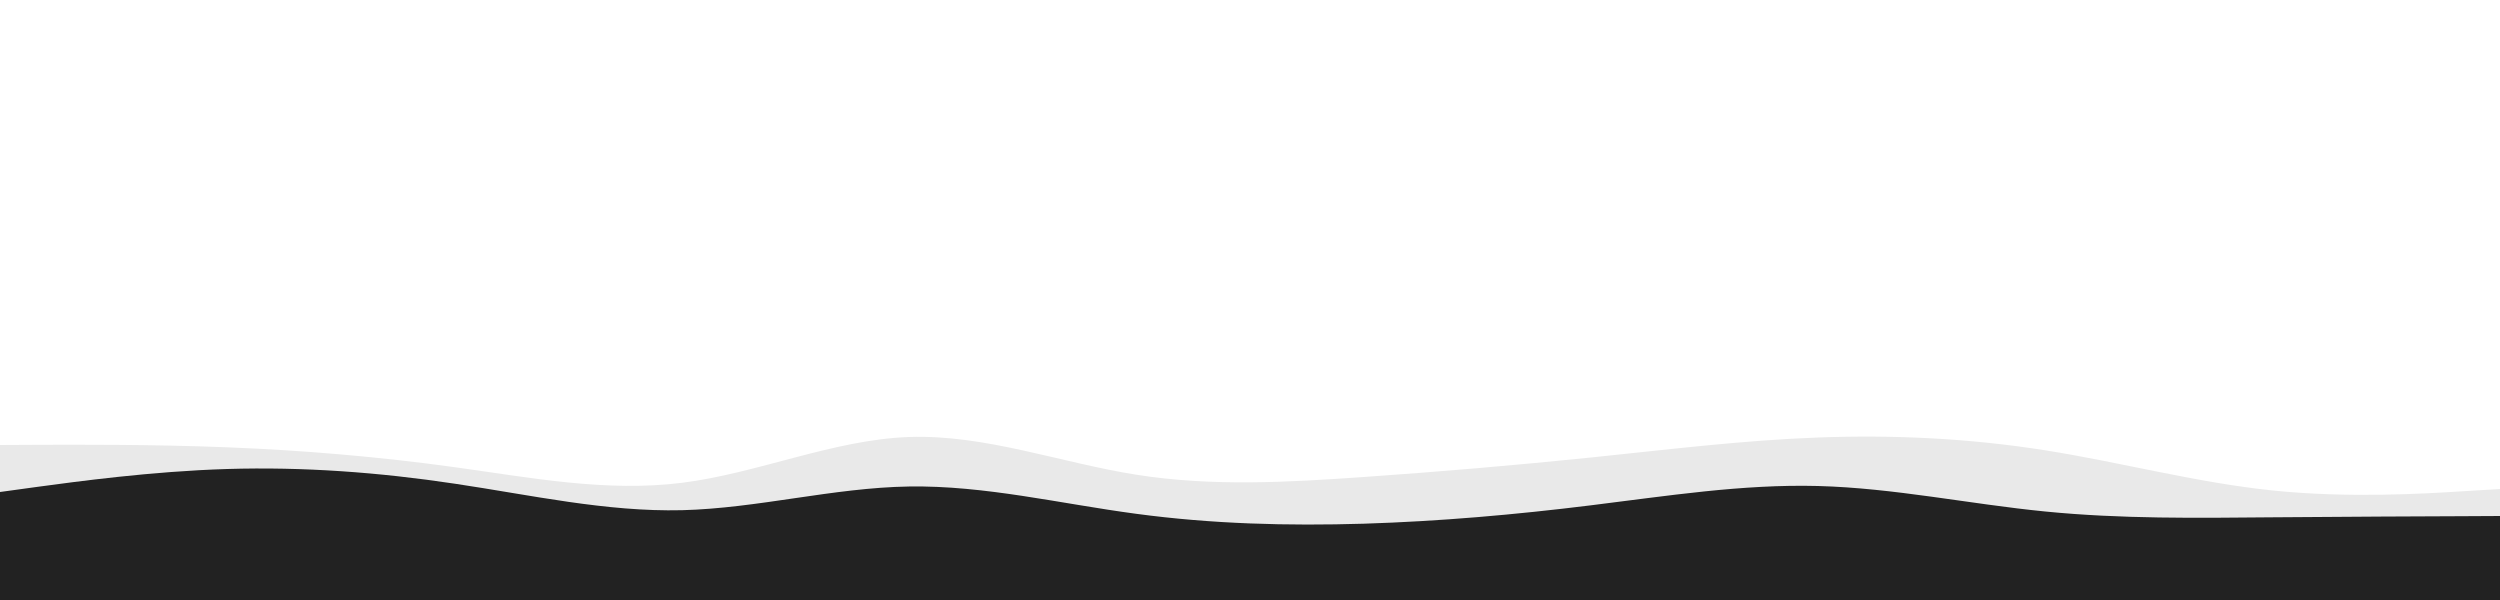 <svg id="visual" viewBox="0 0 2500 600" width="2500" height="600" xmlns="http://www.w3.org/2000/svg" xmlns:xlink="http://www.w3.org/1999/xlink" version="1.1"><path d="M0 445L37.8 444.8C75.7 444.7 151.3 444.3 227.2 447.3C303 450.3 379 456.7 454.8 467.2C530.7 477.7 606.3 492.3 682 482.8C757.7 473.3 833.3 439.7 909 437C984.7 434.3 1060.3 462.7 1136.2 474.7C1212 486.7 1288 482.3 1363.8 477C1439.7 471.7 1515.3 465.3 1591 457.5C1666.7 449.7 1742.3 440.3 1818 437.5C1893.7 434.7 1969.3 438.3 2045.2 450.3C2121 462.3 2197 482.7 2272.8 490.5C2348.7 498.3 2424.3 493.7 2462.2 491.3L2500 489L2500 601L2462.2 601C2424.3 601 2348.7 601 2272.8 601C2197 601 2121 601 2045.2 601C1969.3 601 1893.7 601 1818 601C1742.3 601 1666.7 601 1591 601C1515.3 601 1439.7 601 1363.8 601C1288 601 1212 601 1136.2 601C1060.3 601 984.7 601 909 601C833.3 601 757.7 601 682 601C606.3 601 530.7 601 454.8 601C379 601 303 601 227.2 601C151.3 601 75.7 601 37.8 601L0 601Z" fill="#e9e9e9"></path><path d="M0 492L37.8 486.8C75.7 481.7 151.3 471.3 227.2 469C303 466.7 379 472.3 454.8 483.7C530.7 495 606.3 512 682 510.2C757.7 508.3 833.3 487.7 909 486.5C984.7 485.3 1060.3 503.7 1136.2 513.8C1212 524 1288 526 1363.8 523.7C1439.7 521.3 1515.3 514.7 1591 505.3C1666.7 496 1742.3 484 1818 486C1893.7 488 1969.3 504 2045.2 511.5C2121 519 2197 518 2272.8 517.3C2348.7 516.7 2424.3 516.3 2462.2 516.2L2500 516L2500 601L2462.2 601C2424.3 601 2348.7 601 2272.8 601C2197 601 2121 601 2045.2 601C1969.3 601 1893.7 601 1818 601C1742.3 601 1666.7 601 1591 601C1515.3 601 1439.7 601 1363.8 601C1288 601 1212 601 1136.2 601C1060.3 601 984.7 601 909 601C833.3 601 757.7 601 682 601C606.3 601 530.7 601 454.8 601C379 601 303 601 227.2 601C151.3 601 75.7 601 37.8 601L0 601Z" fill="#222222"></path></svg>